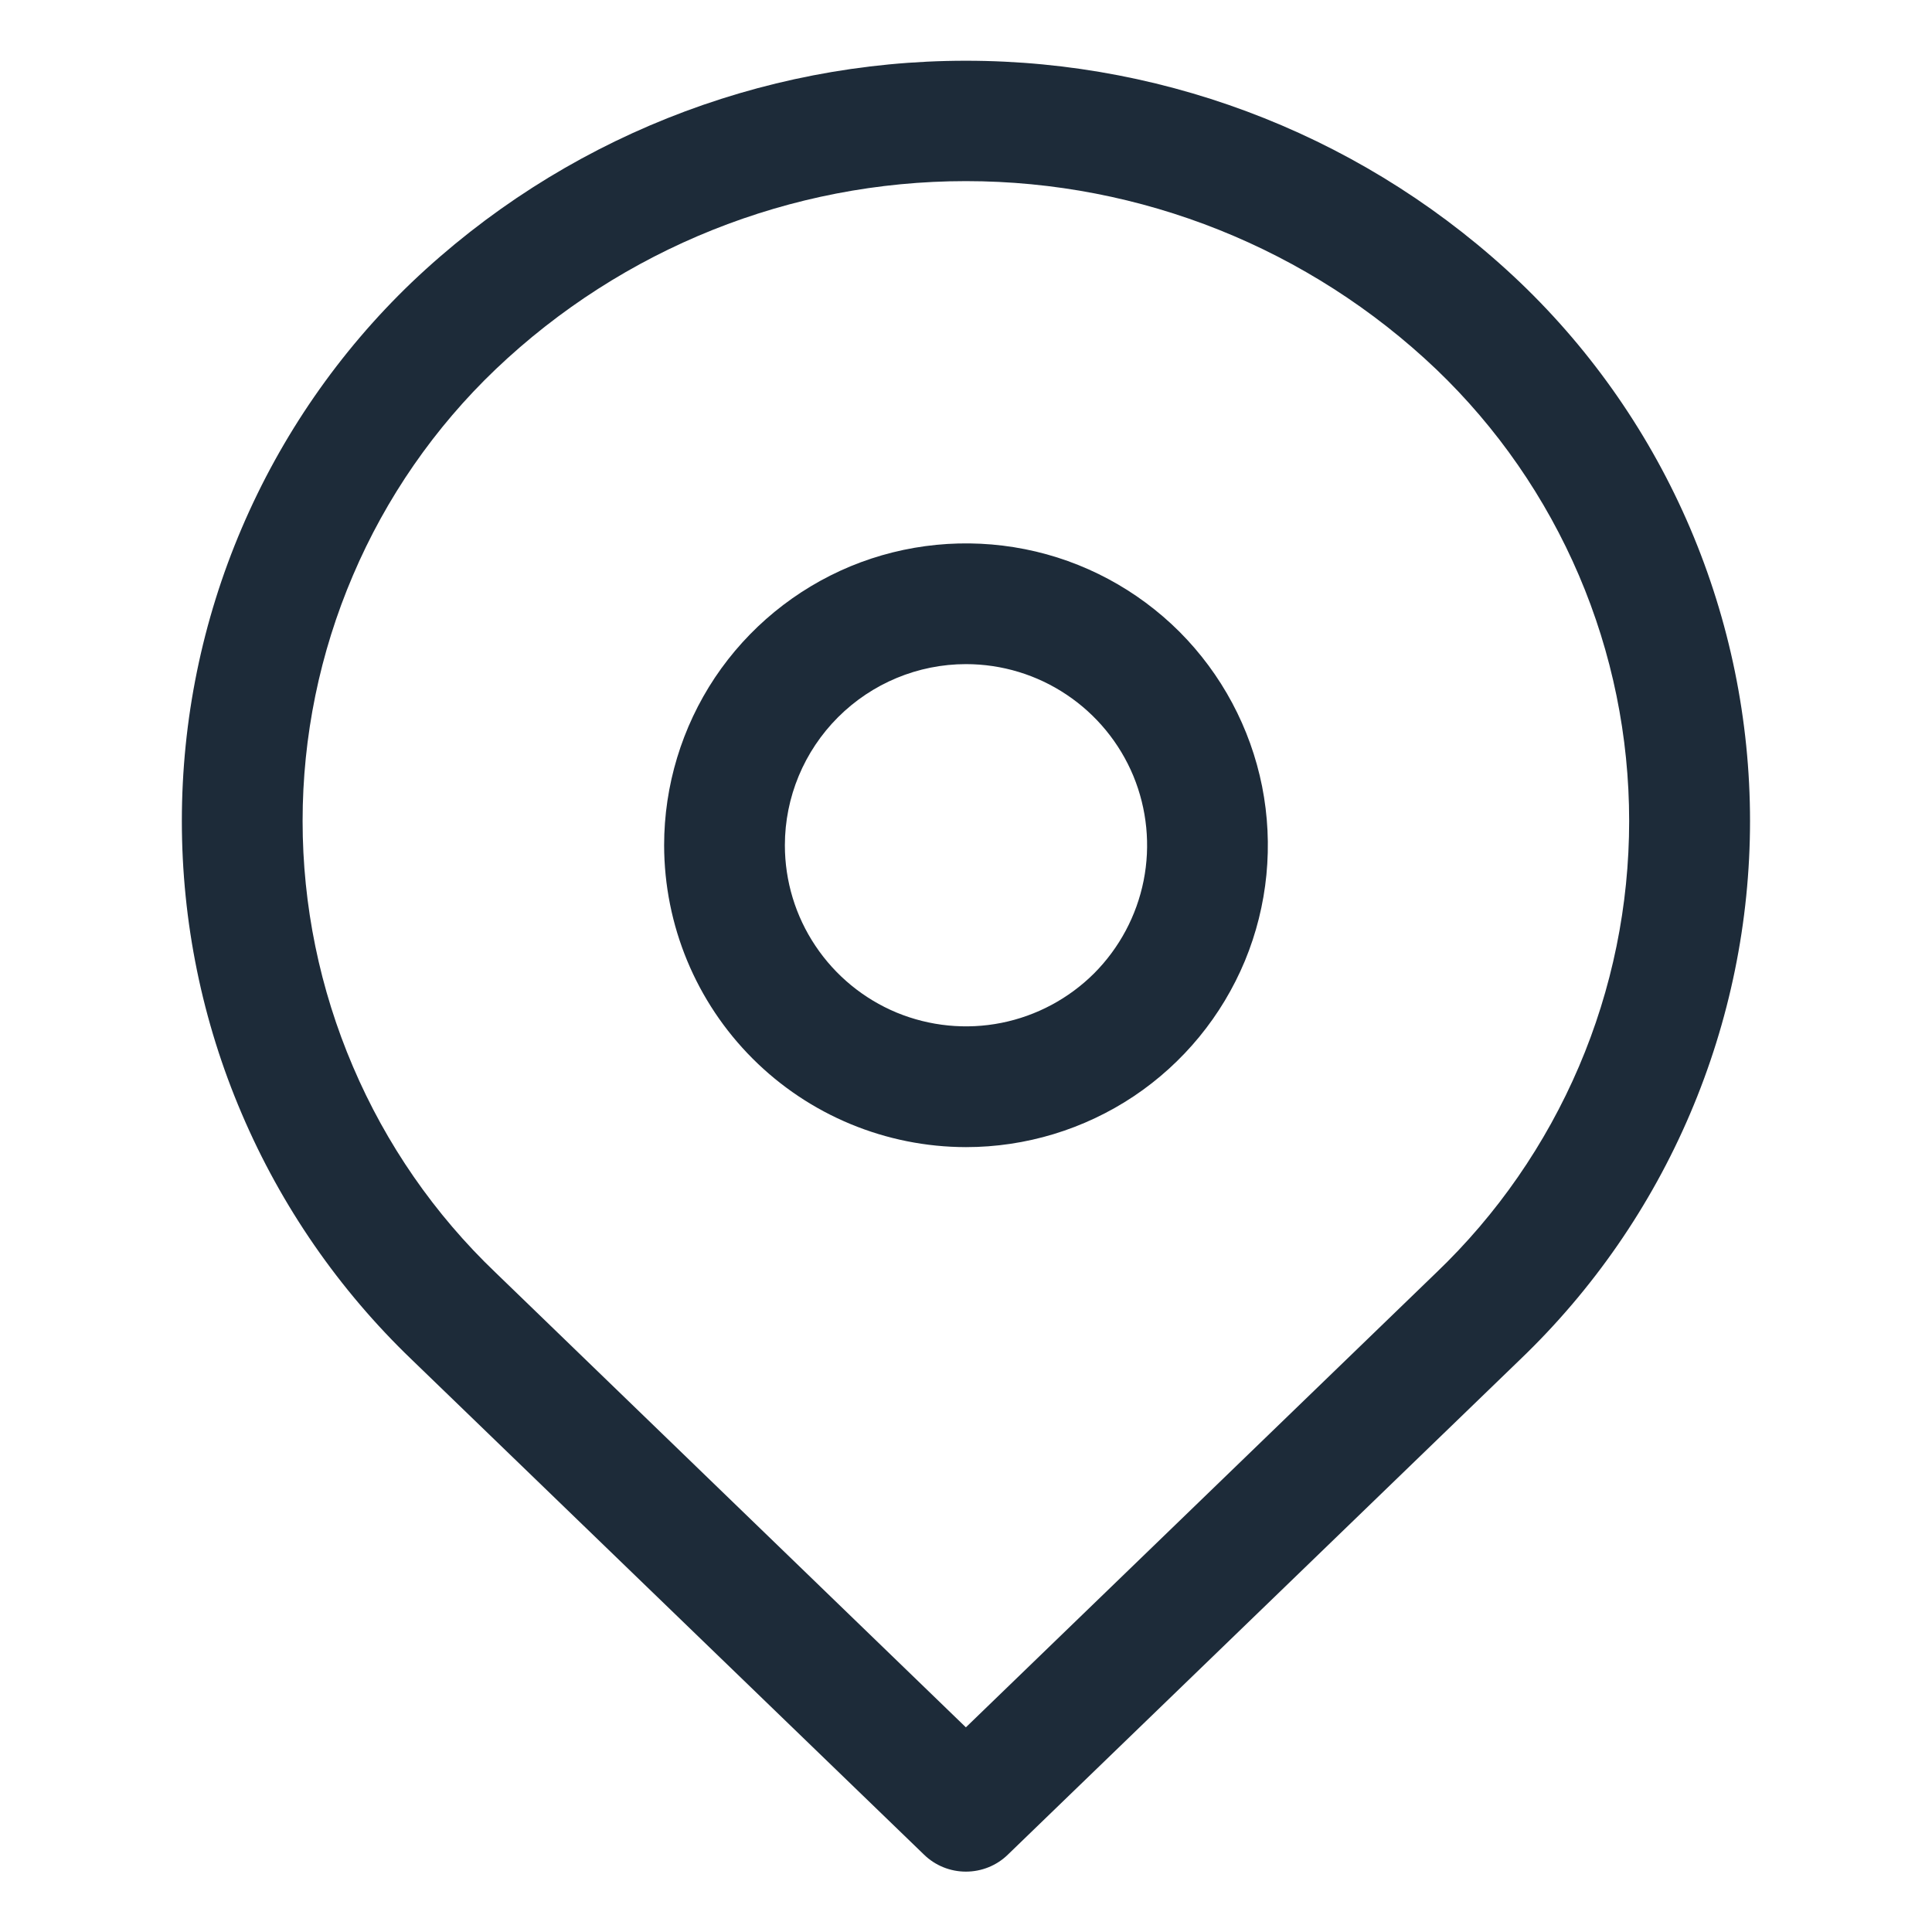 <svg width="16" height="16" viewBox="0 0 16 16" fill="none" xmlns="http://www.w3.org/2000/svg">
<path d="M7.652 15.359C7.745 15.45 7.87 15.5 7.999 15.5C8.129 15.5 8.254 15.45 8.347 15.359L12.589 11.259C13.191 10.682 13.67 9.99 13.997 9.223C14.324 8.457 14.493 7.632 14.493 6.799C14.493 5.965 14.324 5.141 13.997 4.374C13.67 3.608 13.191 2.915 12.589 2.339C11.352 1.16 9.708 0.503 7.999 0.503C6.29 0.503 4.647 1.16 3.409 2.339C2.808 2.915 2.329 3.608 2.002 4.374C1.674 5.141 1.506 5.965 1.506 6.799C1.506 7.632 1.674 8.457 2.002 9.223C2.329 9.99 2.808 10.682 3.409 11.259L7.652 15.359ZM4.105 3.058C5.155 2.058 6.549 1.5 7.999 1.5C9.449 1.5 10.844 2.058 11.894 3.058C12.399 3.541 12.801 4.122 13.076 4.765C13.351 5.408 13.492 6.1 13.492 6.799C13.492 7.498 13.351 8.19 13.076 8.833C12.801 9.476 12.399 10.057 11.894 10.54L7.999 14.305L4.105 10.54C3.599 10.057 3.197 9.476 2.923 8.833C2.648 8.19 2.506 7.498 2.506 6.799C2.506 6.1 2.648 5.408 2.923 4.765C3.197 4.122 3.599 3.541 4.105 3.058Z" fill="#1D2B39"/>
<path d="M8 9.5C8.494 9.5 8.978 9.353 9.389 9.079C9.8 8.804 10.12 8.414 10.31 7.957C10.499 7.5 10.548 6.997 10.452 6.512C10.355 6.027 10.117 5.582 9.768 5.232C9.418 4.883 8.973 4.644 8.488 4.548C8.003 4.452 7.5 4.501 7.043 4.69C6.586 4.88 6.196 5.2 5.921 5.611C5.647 6.022 5.5 6.506 5.5 7C5.501 7.663 5.764 8.298 6.233 8.767C6.702 9.236 7.337 9.499 8 9.5ZM8 5.5C8.297 5.5 8.587 5.588 8.833 5.753C9.08 5.918 9.272 6.152 9.386 6.426C9.499 6.7 9.529 7.002 9.471 7.293C9.413 7.584 9.27 7.851 9.061 8.061C8.851 8.27 8.584 8.413 8.293 8.471C8.002 8.529 7.7 8.499 7.426 8.386C7.152 8.272 6.918 8.08 6.753 7.833C6.588 7.587 6.5 7.297 6.5 7C6.5 6.602 6.659 6.221 6.94 5.94C7.221 5.659 7.602 5.5 8 5.5Z" fill="#1D2B39"/>
</svg>
